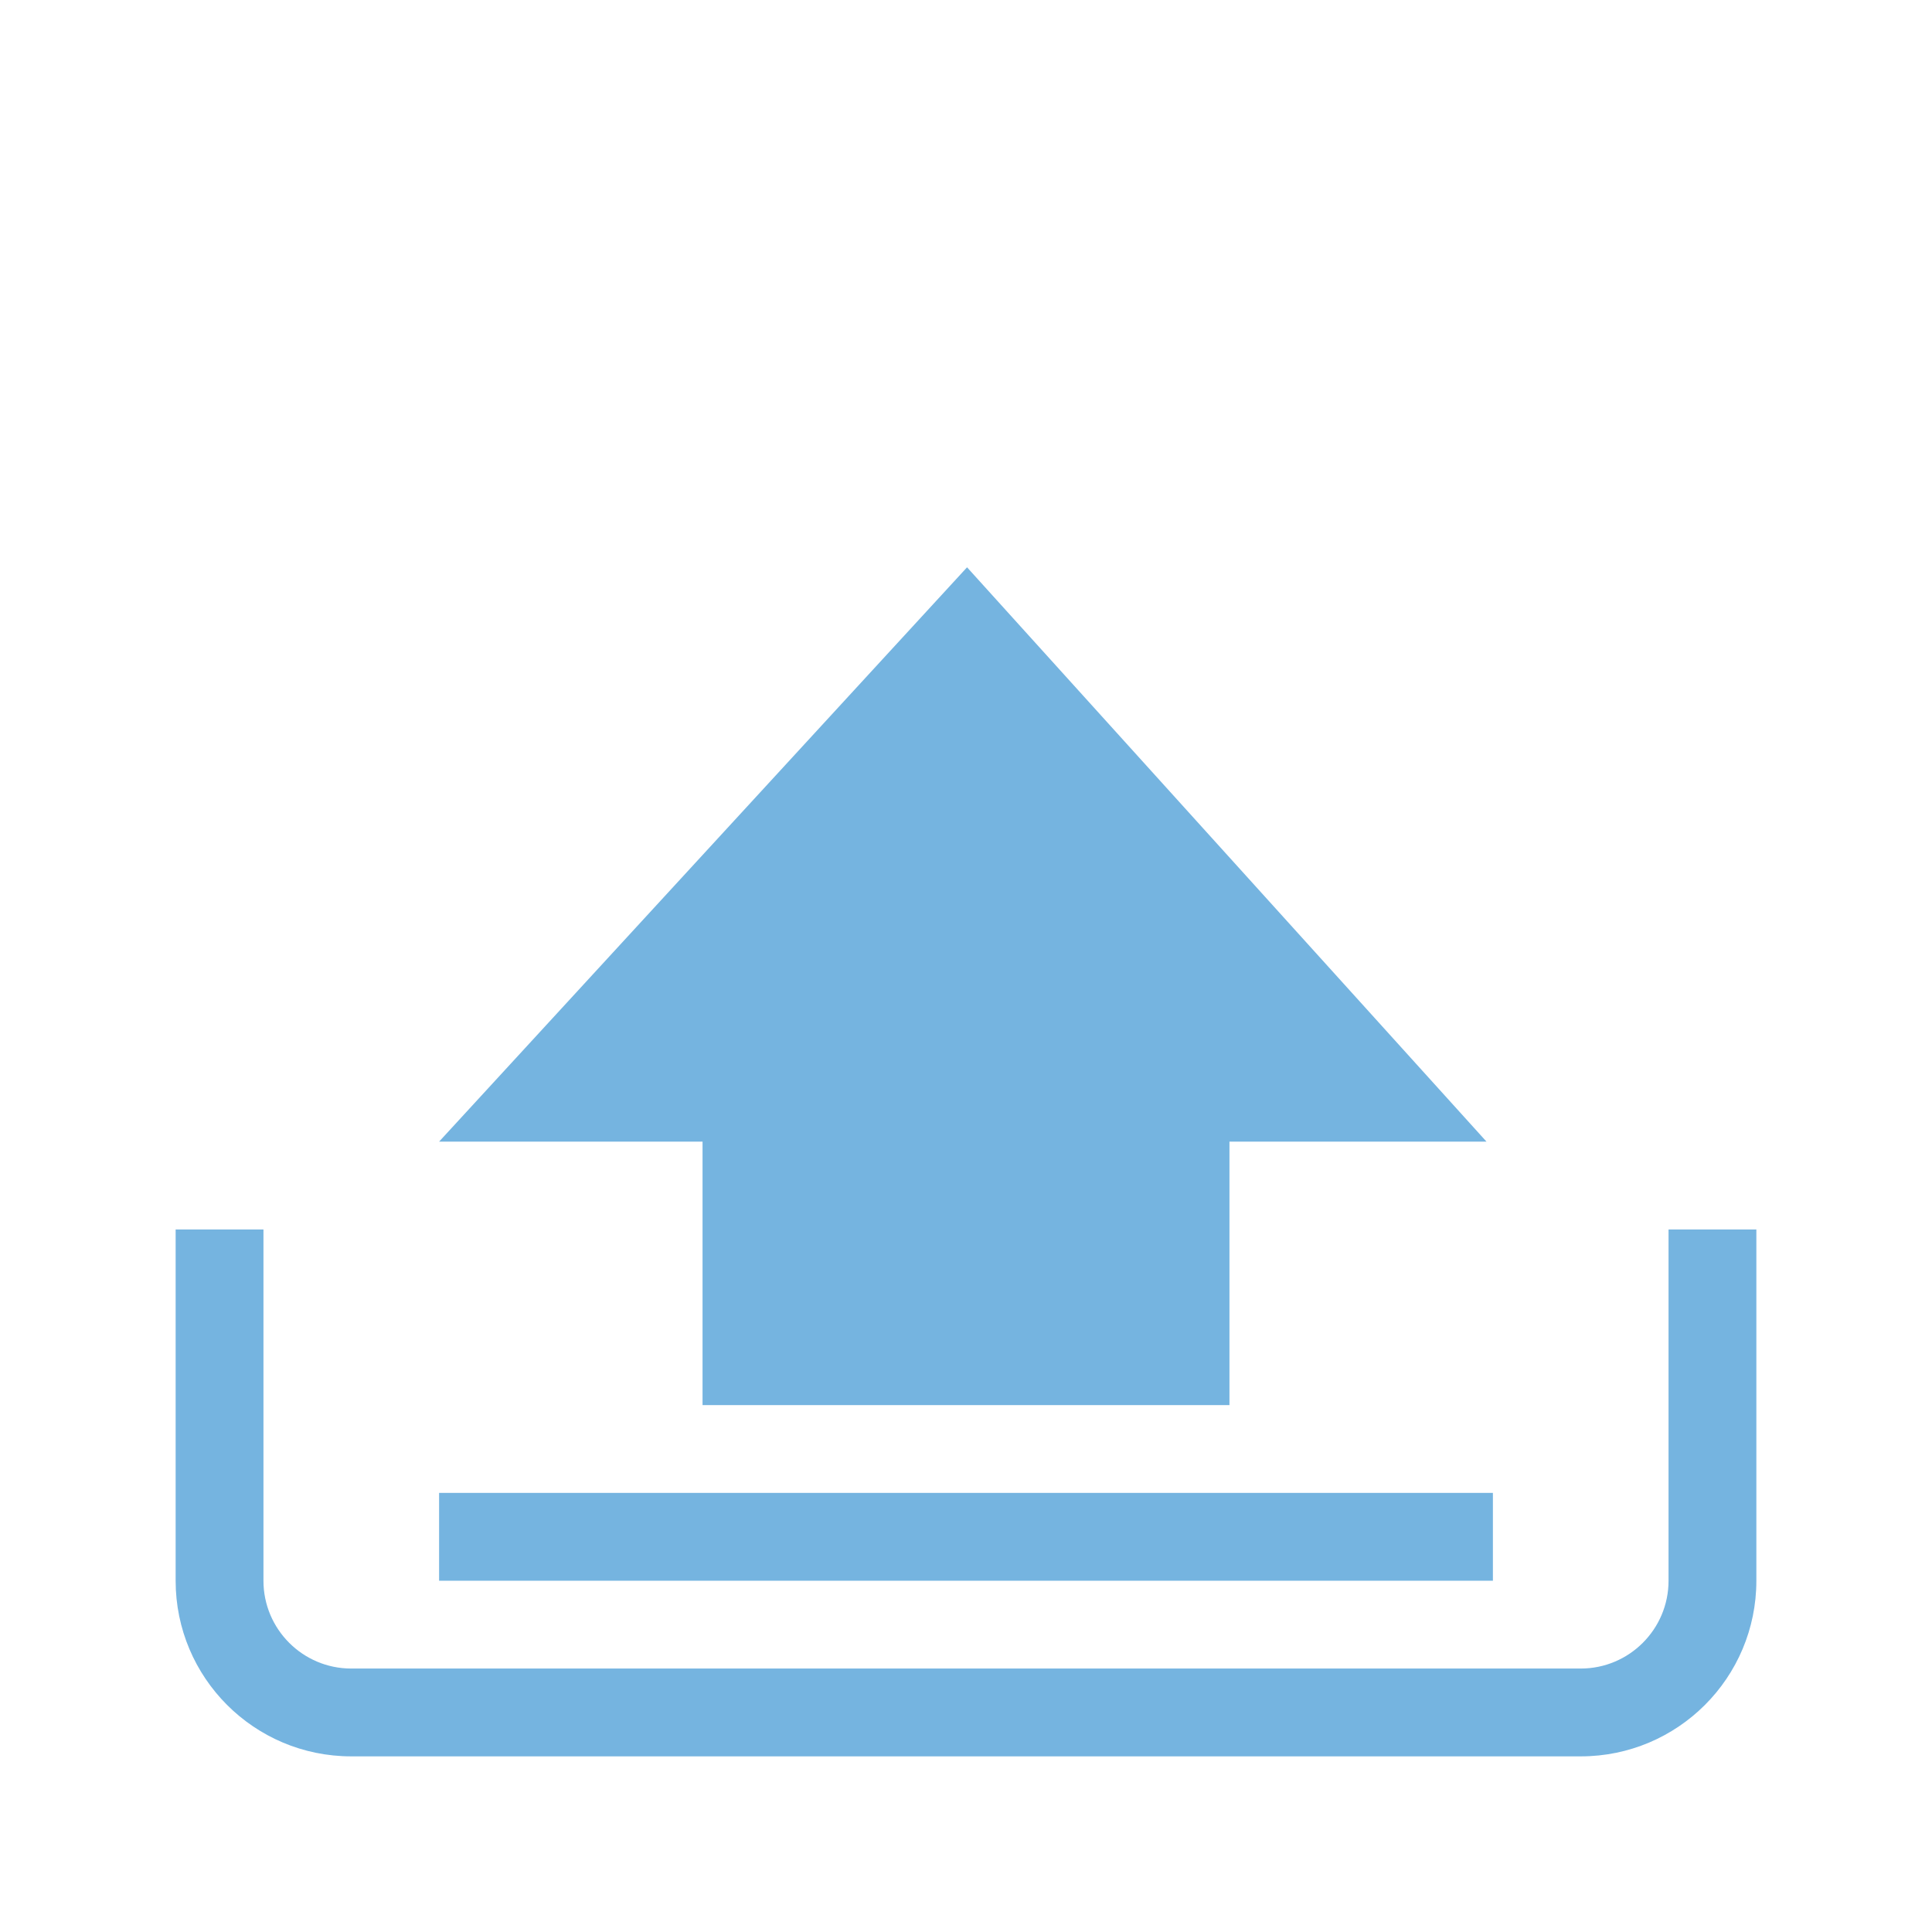 <?xml version="1.0" encoding="UTF-8"?>
<svg width="22px" height="22px" viewBox="0 0 22 22" version="1.1" xmlns="http://www.w3.org/2000/svg" xmlns:xlink="http://www.w3.org/1999/xlink">
    <!-- Generator: Sketch 49.3 (51167) - http://www.bohemiancoding.com/sketch -->
    <g id="icons/i-upload--blue" stroke="none" stroke-width="1" fill="none" fill-rule="evenodd">
        <path d="M14,13 L14,16 L8,16 L8,13 L5,13 L11.012,6.46 L16.927,13 L14,13 Z M2,14 L3,14 L3,18 C3,18.552 3.448,19 4,19 L18,19 C18.552,19 19,18.552 19,18 L19,14 L20,14 L20,18 C20,19.105 19.105,20 18,20 L4,20 C2.895,20 2,19.105 2,18 L2,14 Z M5,17 L17,17 L17,18 L5,18 L5,17 Z" id="Combined-Shape" fill="#75B4E0"></path>
    </g>
</svg>